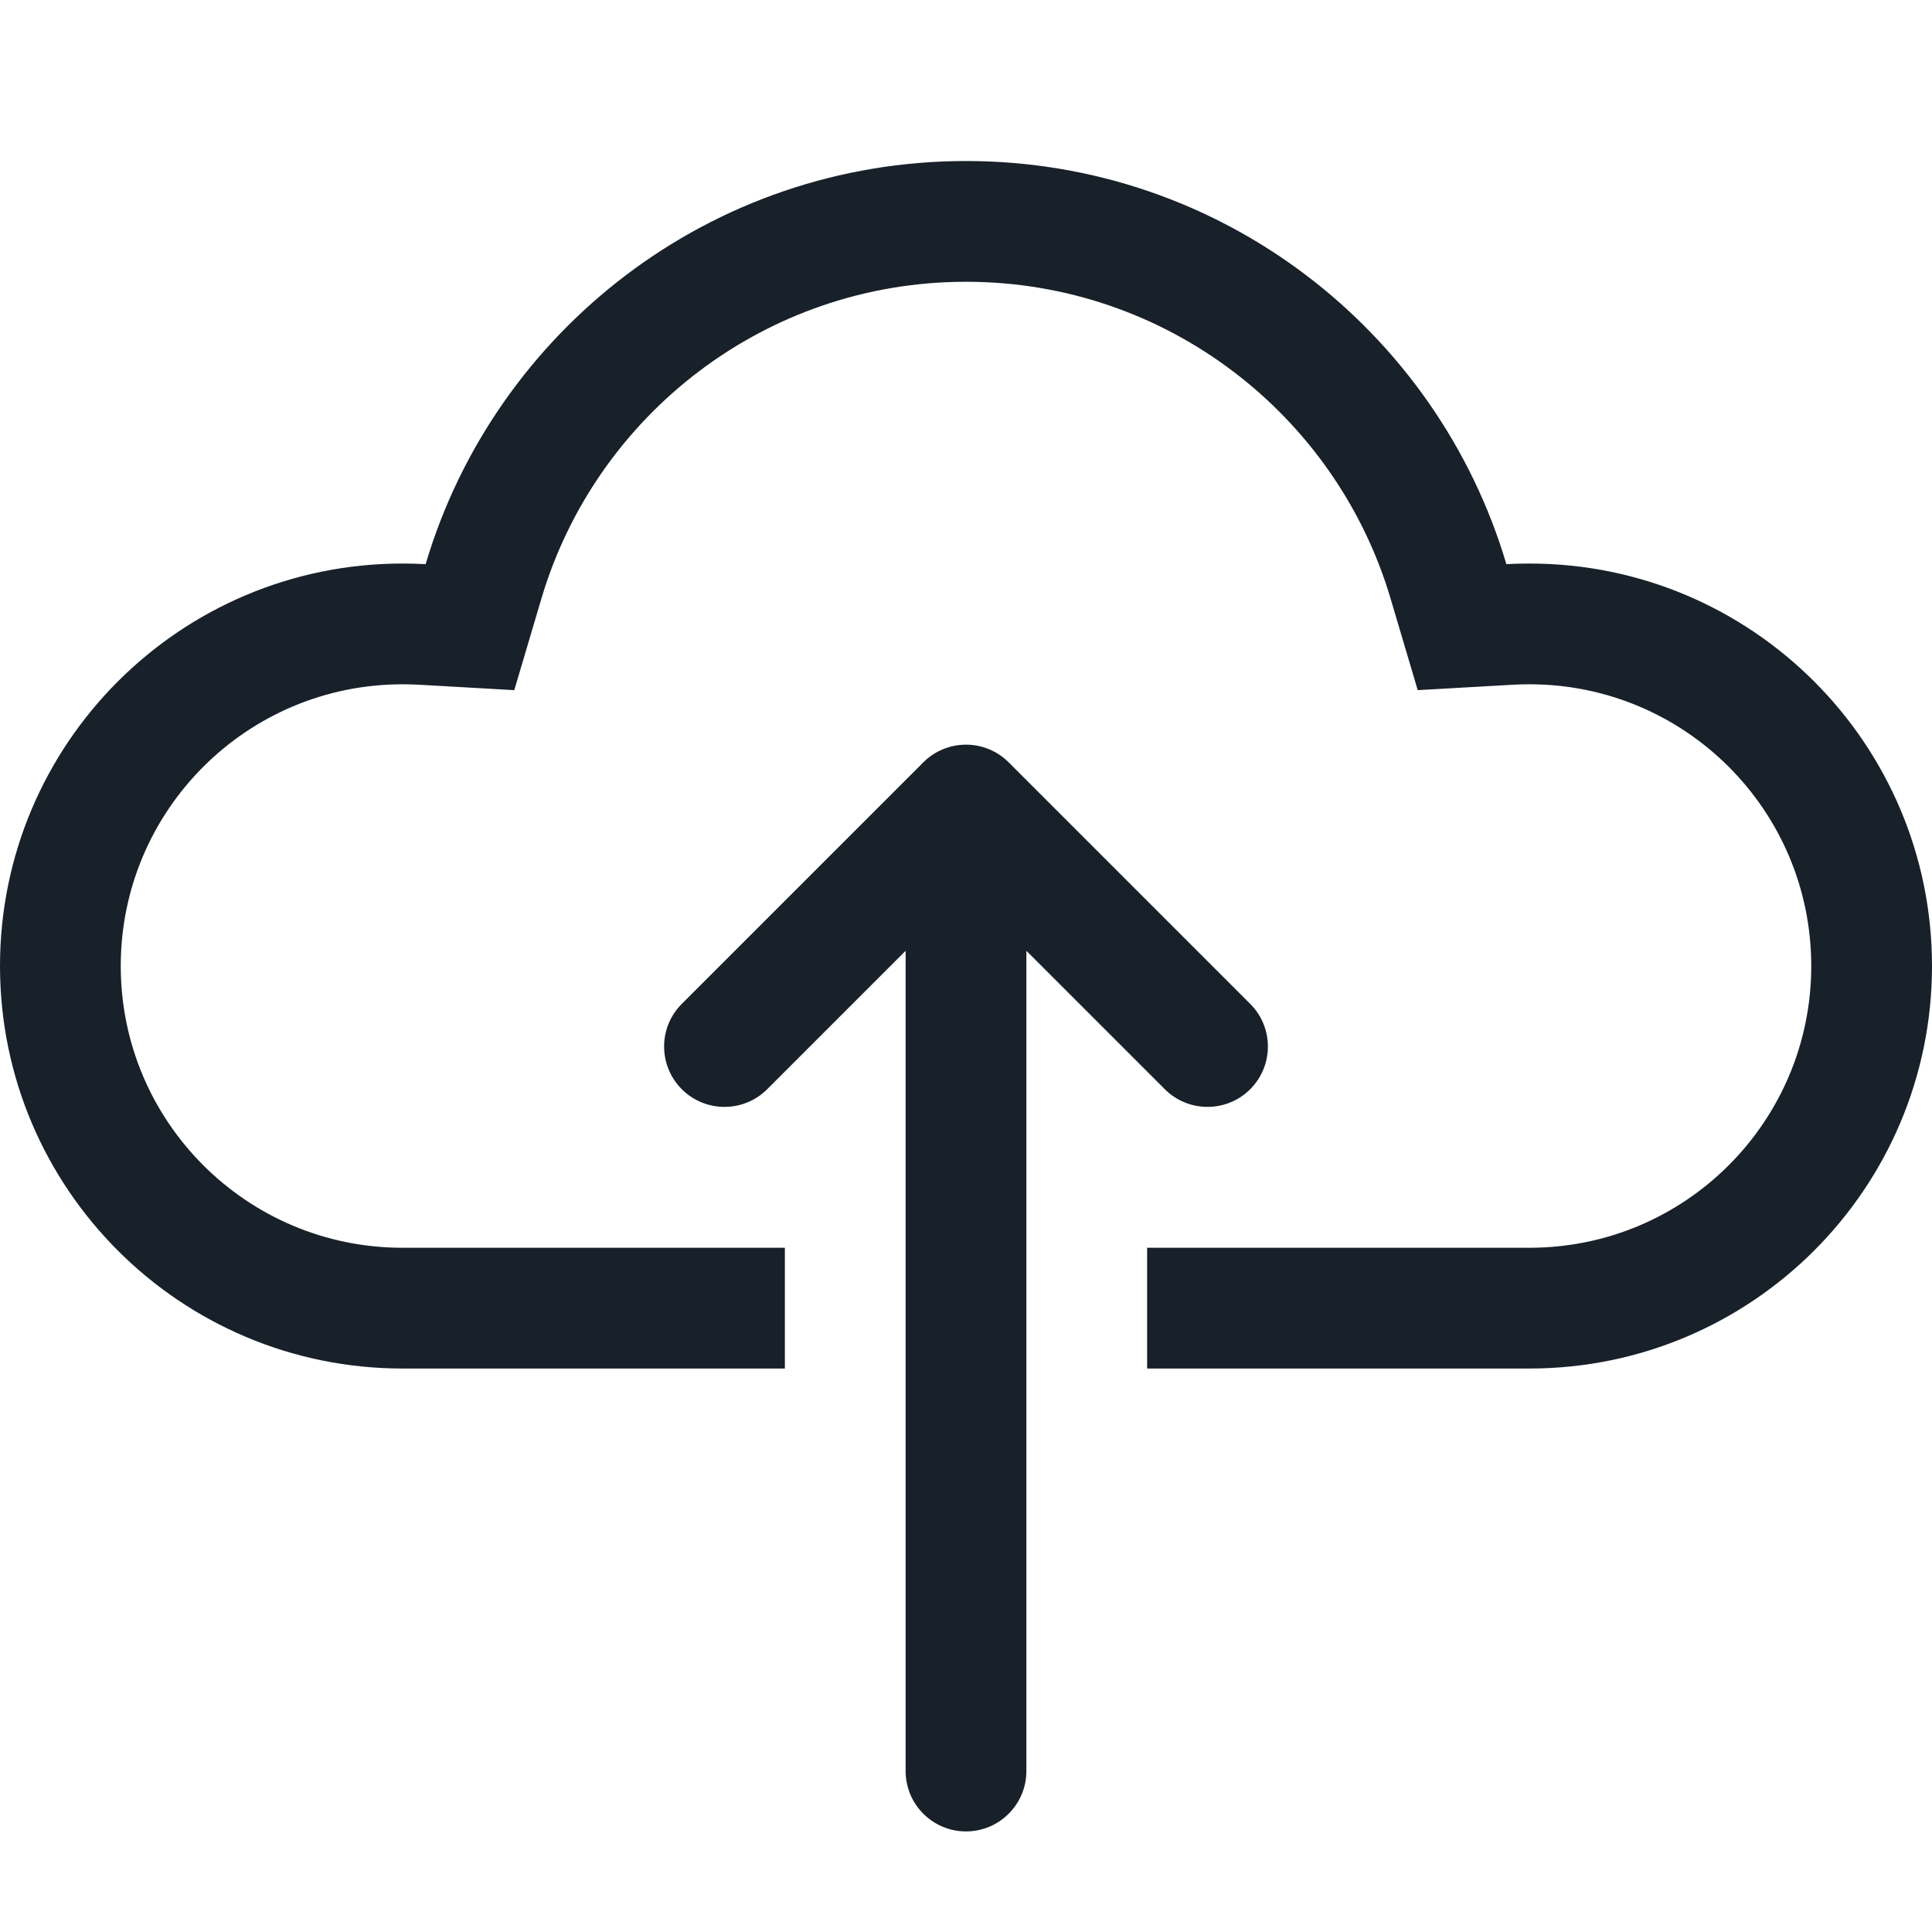 <svg width="32" height="32" viewBox="0 0 32 32" fill="none" xmlns="http://www.w3.org/2000/svg">
<path fill-rule="evenodd" clip-rule="evenodd" d="M16 30.334C16.552 30.334 17 29.886 17 29.334V15.748L19.293 18.041C19.683 18.431 20.317 18.431 20.707 18.041C21.098 17.65 21.098 17.017 20.707 16.627L16.707 12.627C16.52 12.439 16.265 12.334 16 12.334C15.735 12.334 15.48 12.439 15.293 12.627L11.293 16.627C10.902 17.017 10.902 17.65 11.293 18.041C11.683 18.431 12.317 18.431 12.707 18.041L15 15.748V29.334C15 29.886 15.448 30.334 16 30.334Z" fill="#18202A"/>
<path d="M23.032 9.913L23.482 11.431L25.063 11.341C25.152 11.336 25.242 11.334 25.333 11.334C27.911 11.334 30 13.423 30 16C30 18.578 27.911 20.667 25.333 20.667H19V22.667H25.333C29.015 22.667 32 19.682 32 16C32 12.318 29.015 9.334 25.333 9.334C25.205 9.334 25.077 9.337 24.95 9.344C23.806 5.484 20.232 2.667 16 2.667C11.768 2.667 8.194 5.484 7.05 9.344C6.923 9.337 6.795 9.334 6.667 9.334C2.985 9.334 0 12.318 0 16C0 19.682 2.985 22.667 6.667 22.667H13V20.667H6.667C4.089 20.667 2 18.578 2 16C2 13.423 4.089 11.334 6.667 11.334C6.758 11.334 6.848 11.336 6.937 11.341L8.518 11.431L8.968 9.913C9.867 6.878 12.678 4.667 16 4.667C19.322 4.667 22.133 6.878 23.032 9.913Z" fill="#18202A"/>
</svg>
